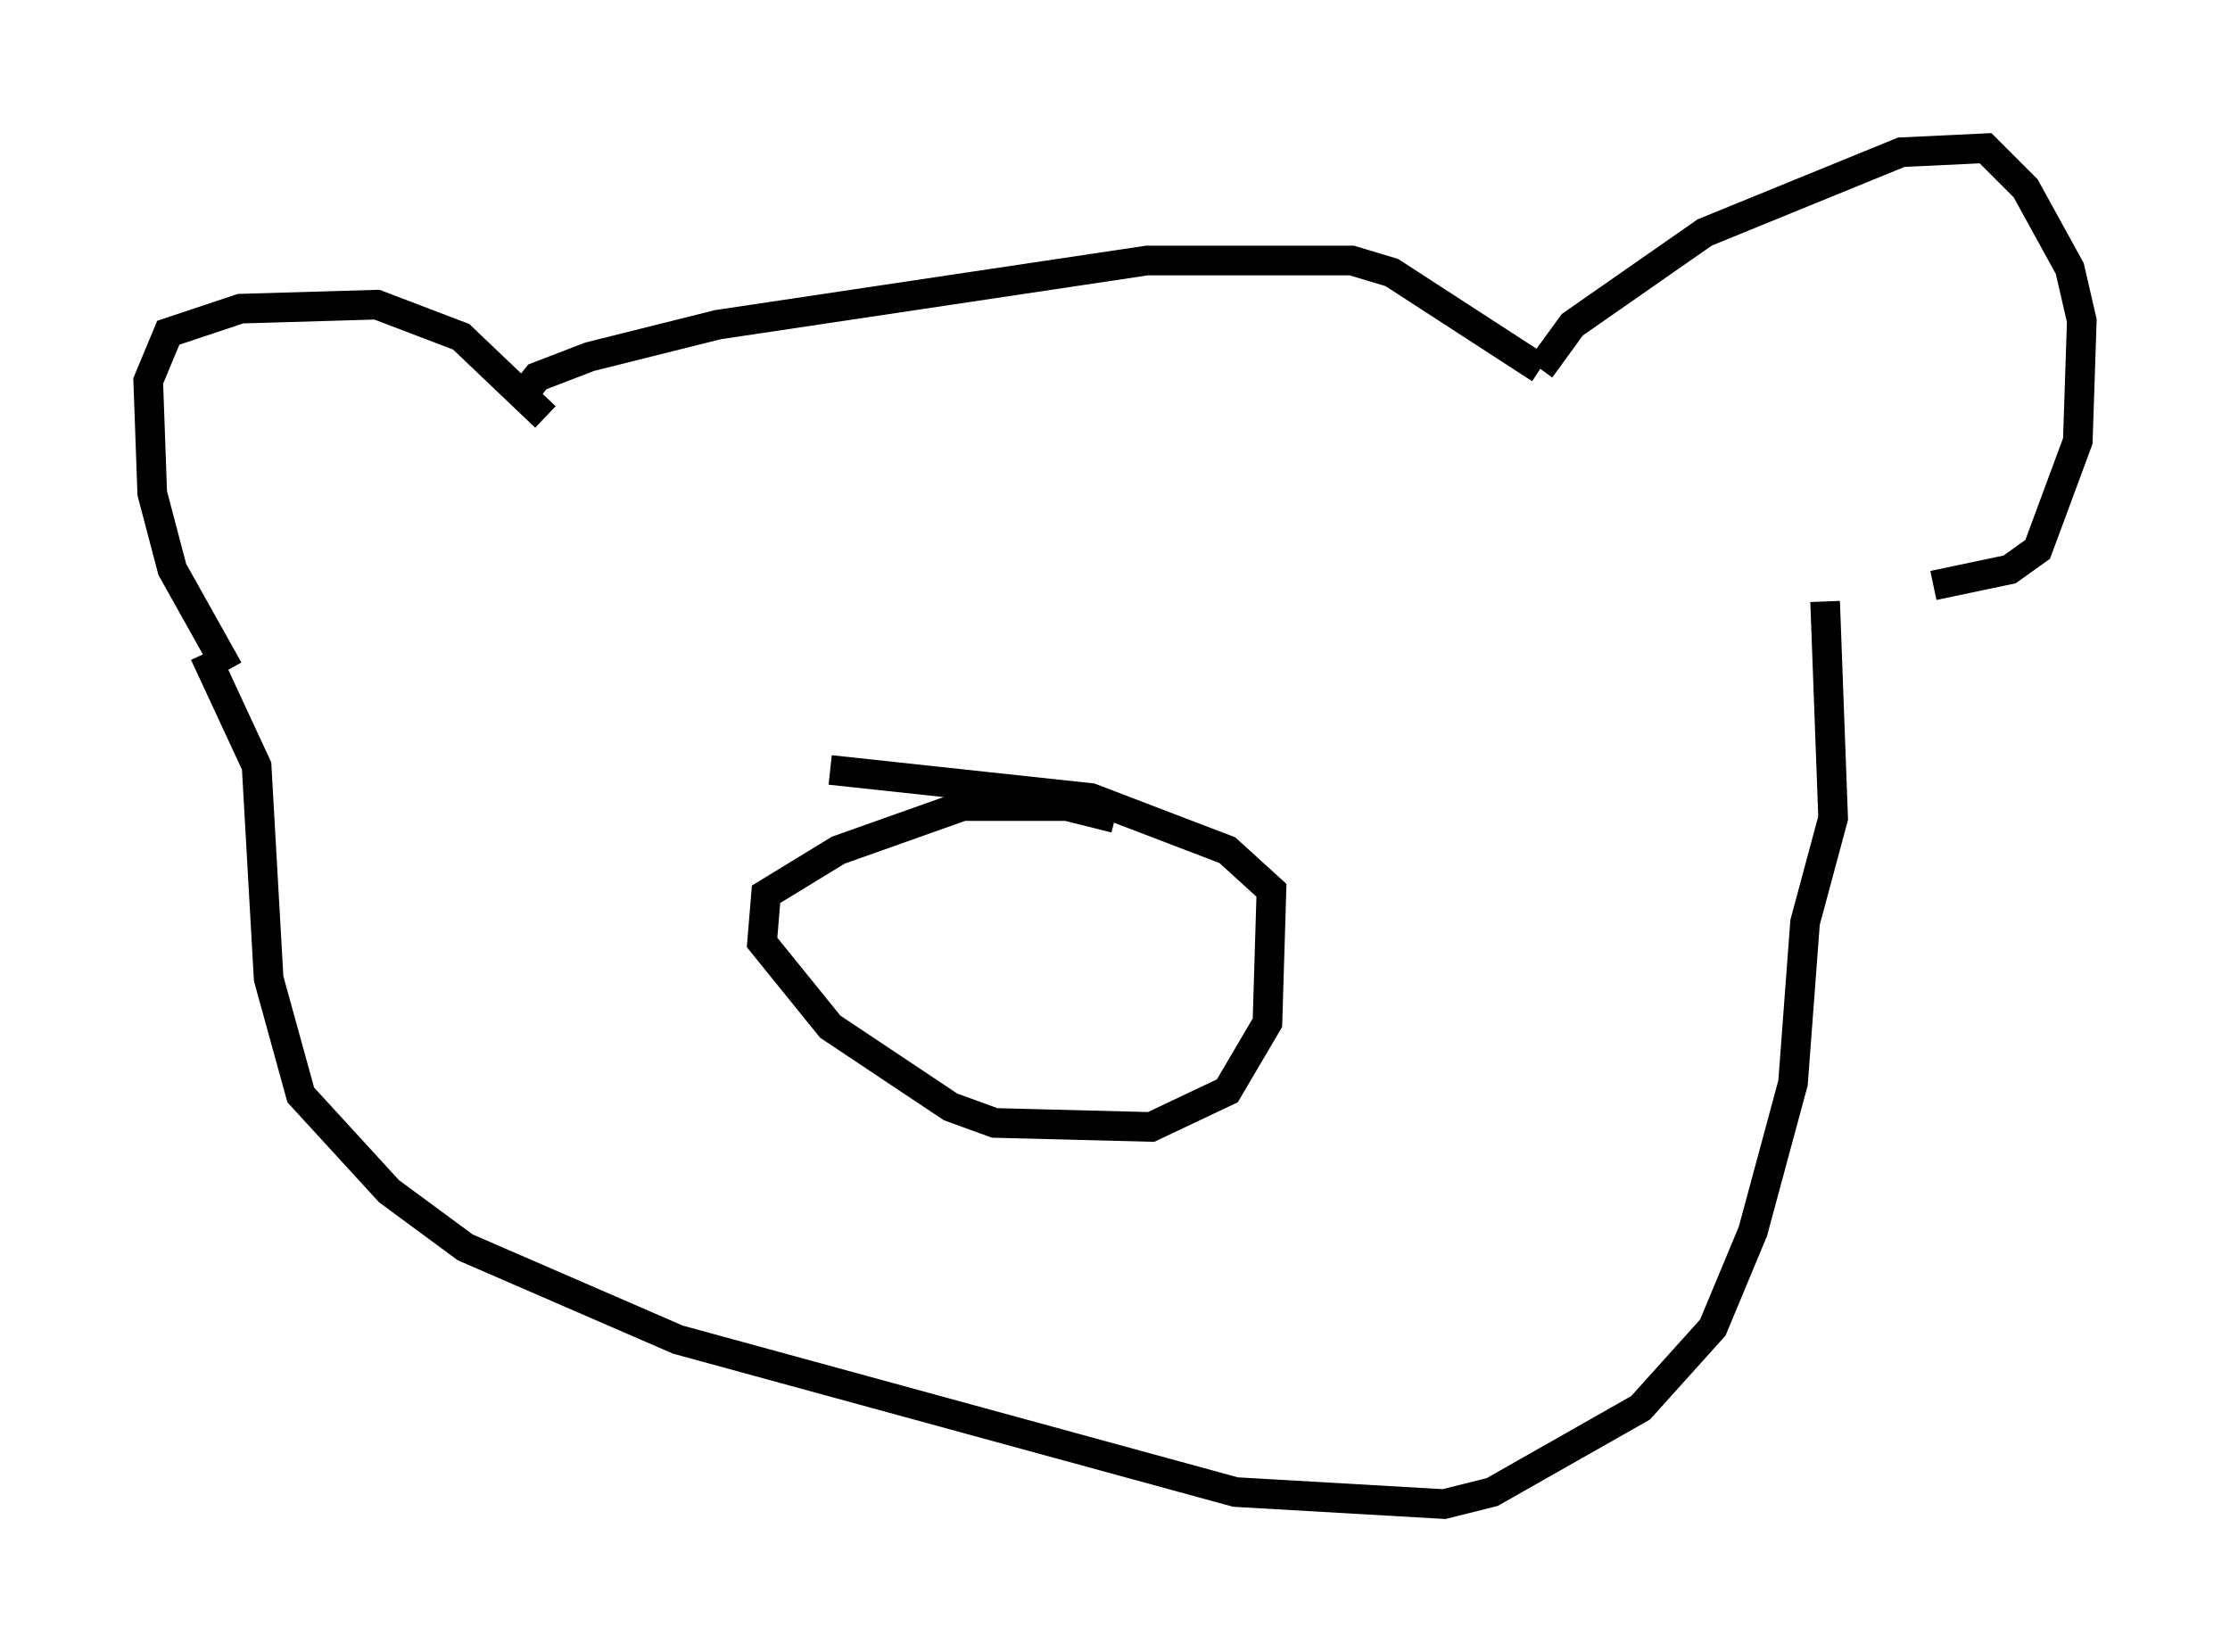 <?xml version="1.0" encoding="utf-8" ?>
<svg baseProfile="full" height="55.737" version="1.1" width="75.223" xmlns="http://www.w3.org/2000/svg" xmlns:ev="http://www.w3.org/2001/xml-events" xmlns:xlink="http://www.w3.org/1999/xlink"><defs /><rect fill="white" height="55.737" width="75.223" x="0" y="0" /><path d="M7.706, 23.268 m0.0, -0.677 l-1.894, -3.383 -0.677, -2.571 l-0.135, -3.789 0.677, -1.624 l2.436, -0.812 4.601, -0.135 l2.842, 1.083 2.842, 2.706 m-0.812, -0.677 l0.541, -0.677 1.759, -0.677 l4.33, -1.083 14.479, -2.165 l6.901, 0.0 1.353, 0.406 l5.007, 3.248 m0.0, 0.0 l1.083, -1.488 4.465, -3.112 l6.631, -2.706 2.842, -0.135 l1.353, 1.353 1.488, 2.706 l0.406, 1.759 -0.135, 4.059 l-1.353, 3.654 -0.947, 0.677 l-2.571, 0.541 m-58.321, 2.3 l1.759, 3.789 0.406, 7.172 l1.083, 3.924 2.977, 3.248 l2.571, 1.894 7.172, 3.112 l18.809, 5.142 7.036, 0.406 l1.624, -0.406 5.007, -2.842 l2.436, -2.706 1.353, -3.248 l1.353, -5.007 0.406, -5.413 l0.947, -3.518 -0.271, -7.307 m-23.951, 7.307 l-1.624, -0.406 -3.518, 0.0 l-4.195, 1.488 -2.436, 1.488 l-0.135, 1.624 2.3, 2.842 l4.059, 2.706 1.488, 0.541 l5.277, 0.135 2.571, -1.218 l1.353, -2.3 0.135, -4.465 l-1.488, -1.353 -4.601, -1.759 l-8.796, -0.947 " fill="none" stroke="black" stroke-width="1" /></svg>